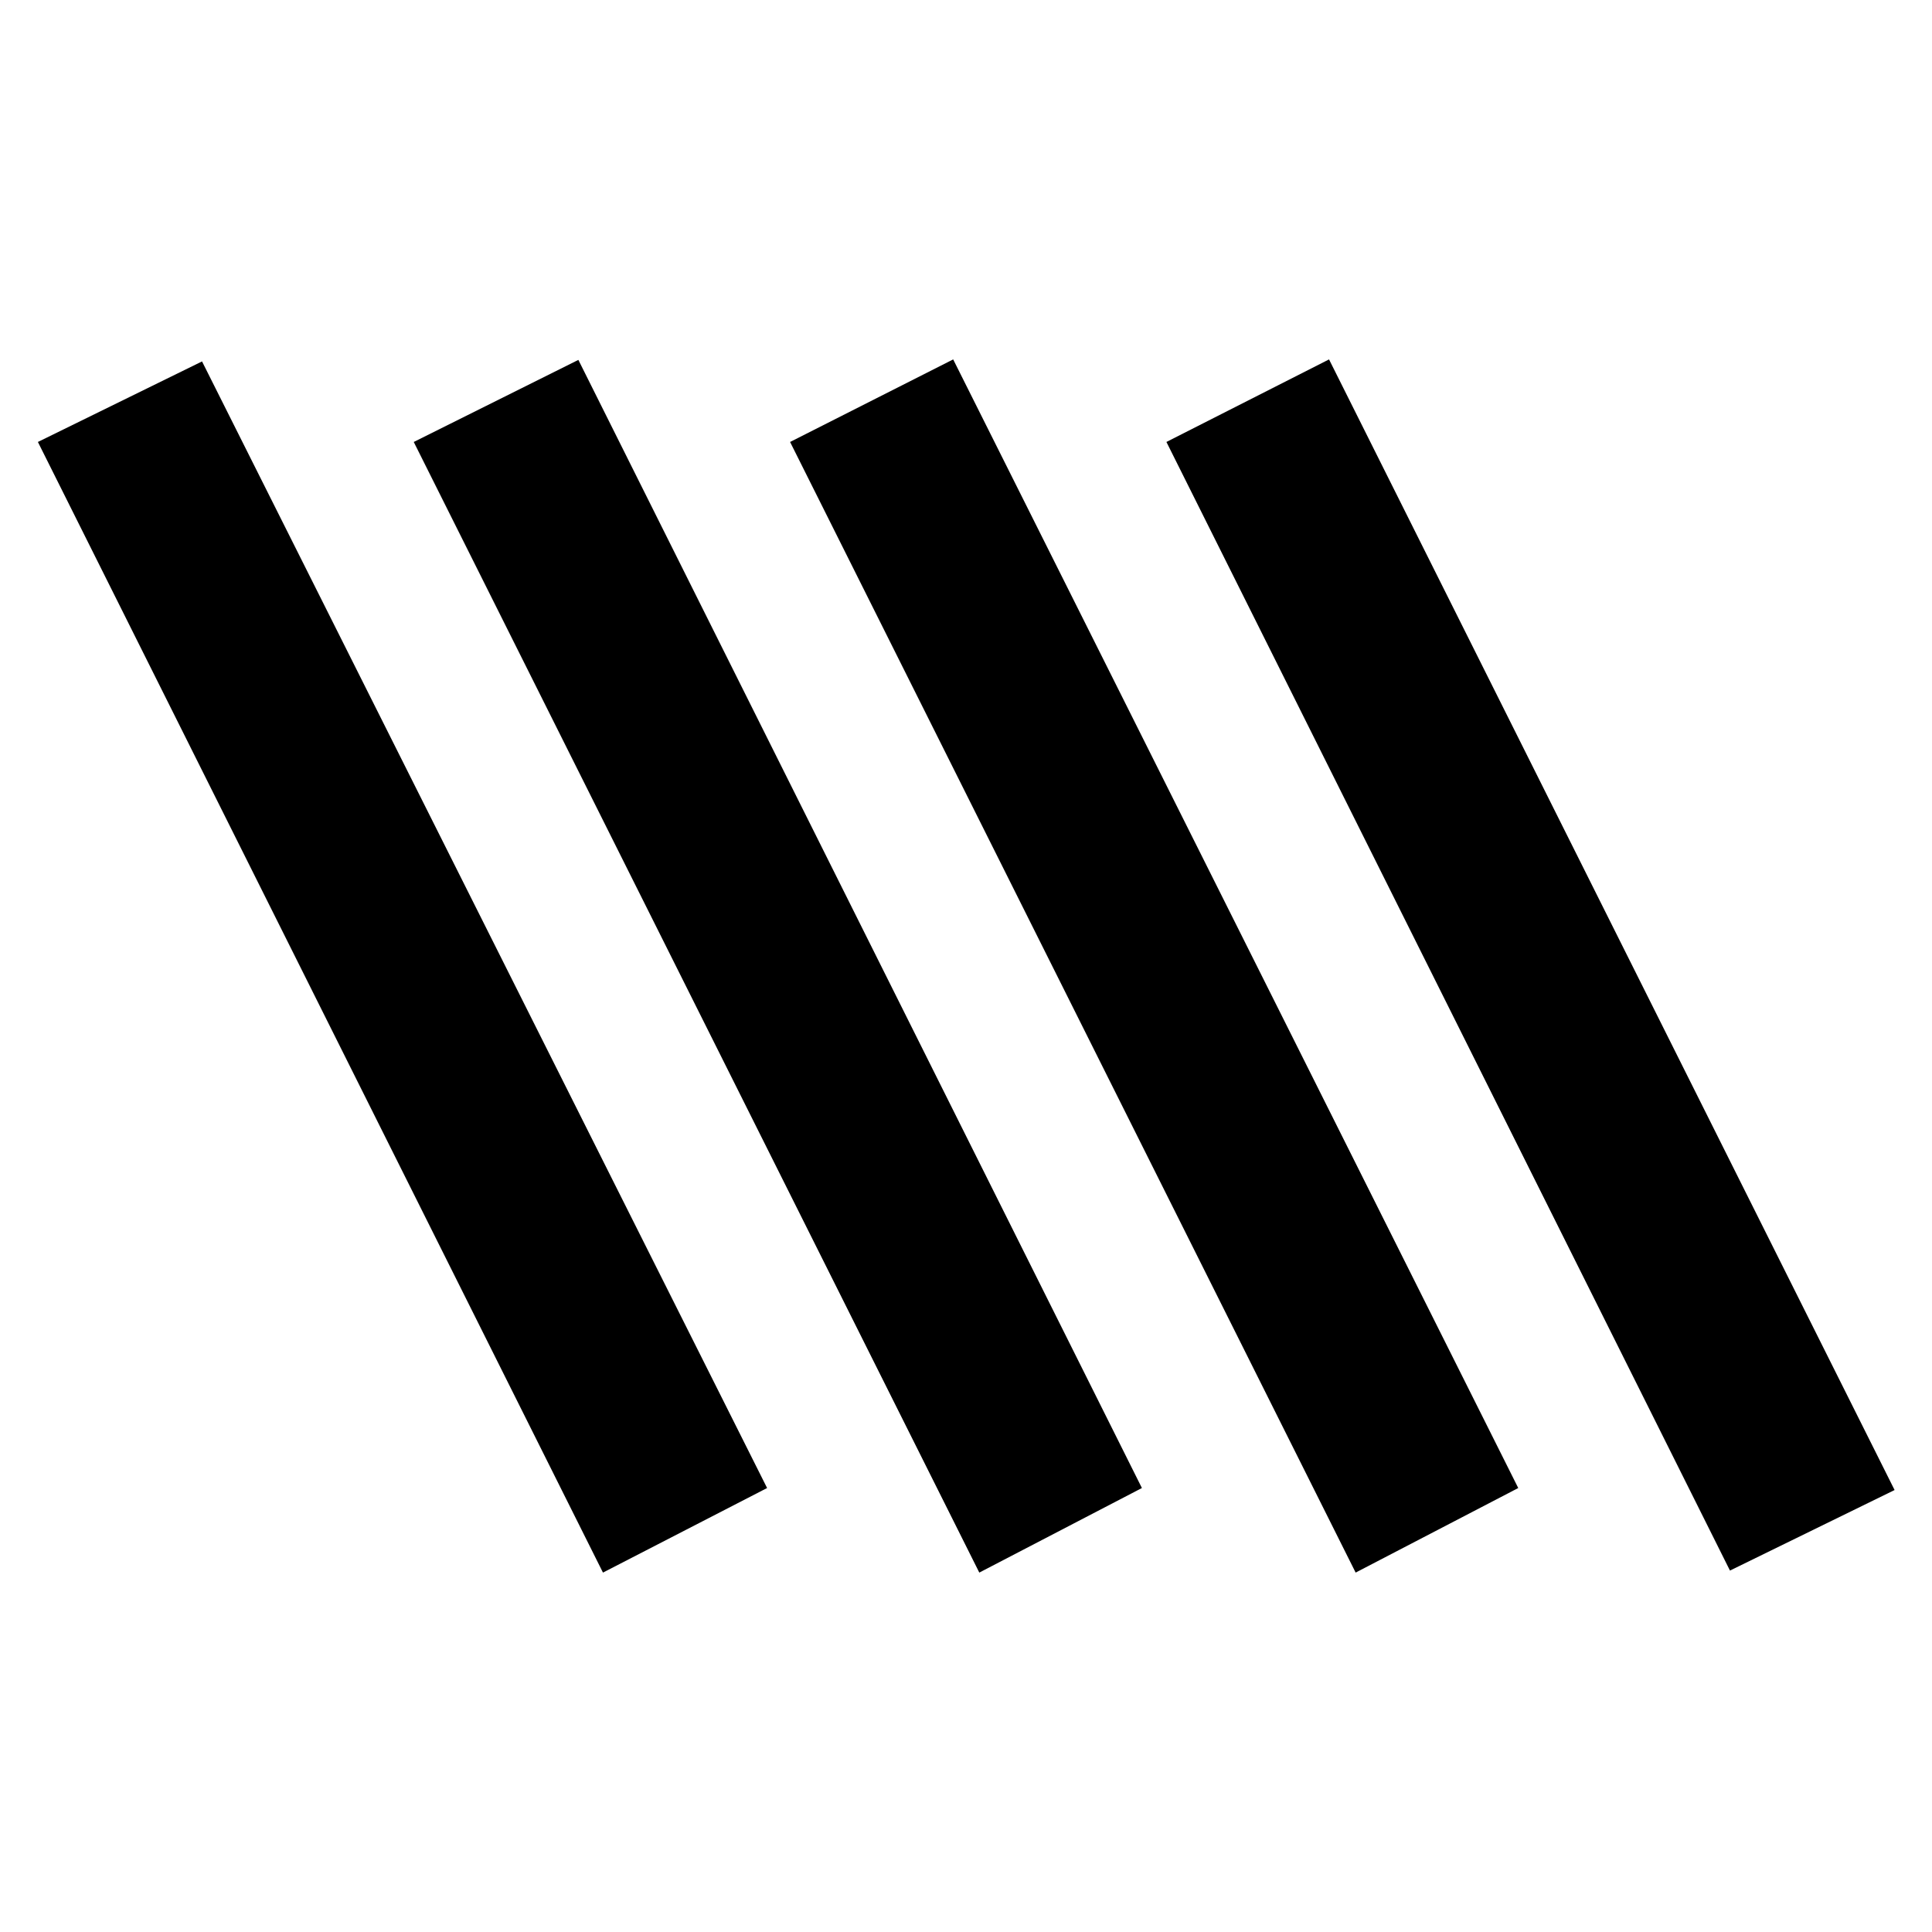 <svg xmlns="http://www.w3.org/2000/svg" height="24" viewBox="0 -960 960 960" width="24"><path d="M299.61-178.59 18.83-740.39l81.56-40.02 280.78 559.8-81.56 42.02Zm187 0-281.02-561.8 81.8-40.78 280.02 560.56-80.8 42.02Zm187 0-281.02-561.8 81.04-41.02 280.78 560.8-80.8 42.02Zm186-1-280.02-560.8 80.8-41.02 281.02 561.8-81.8 40.02Z"/></svg>